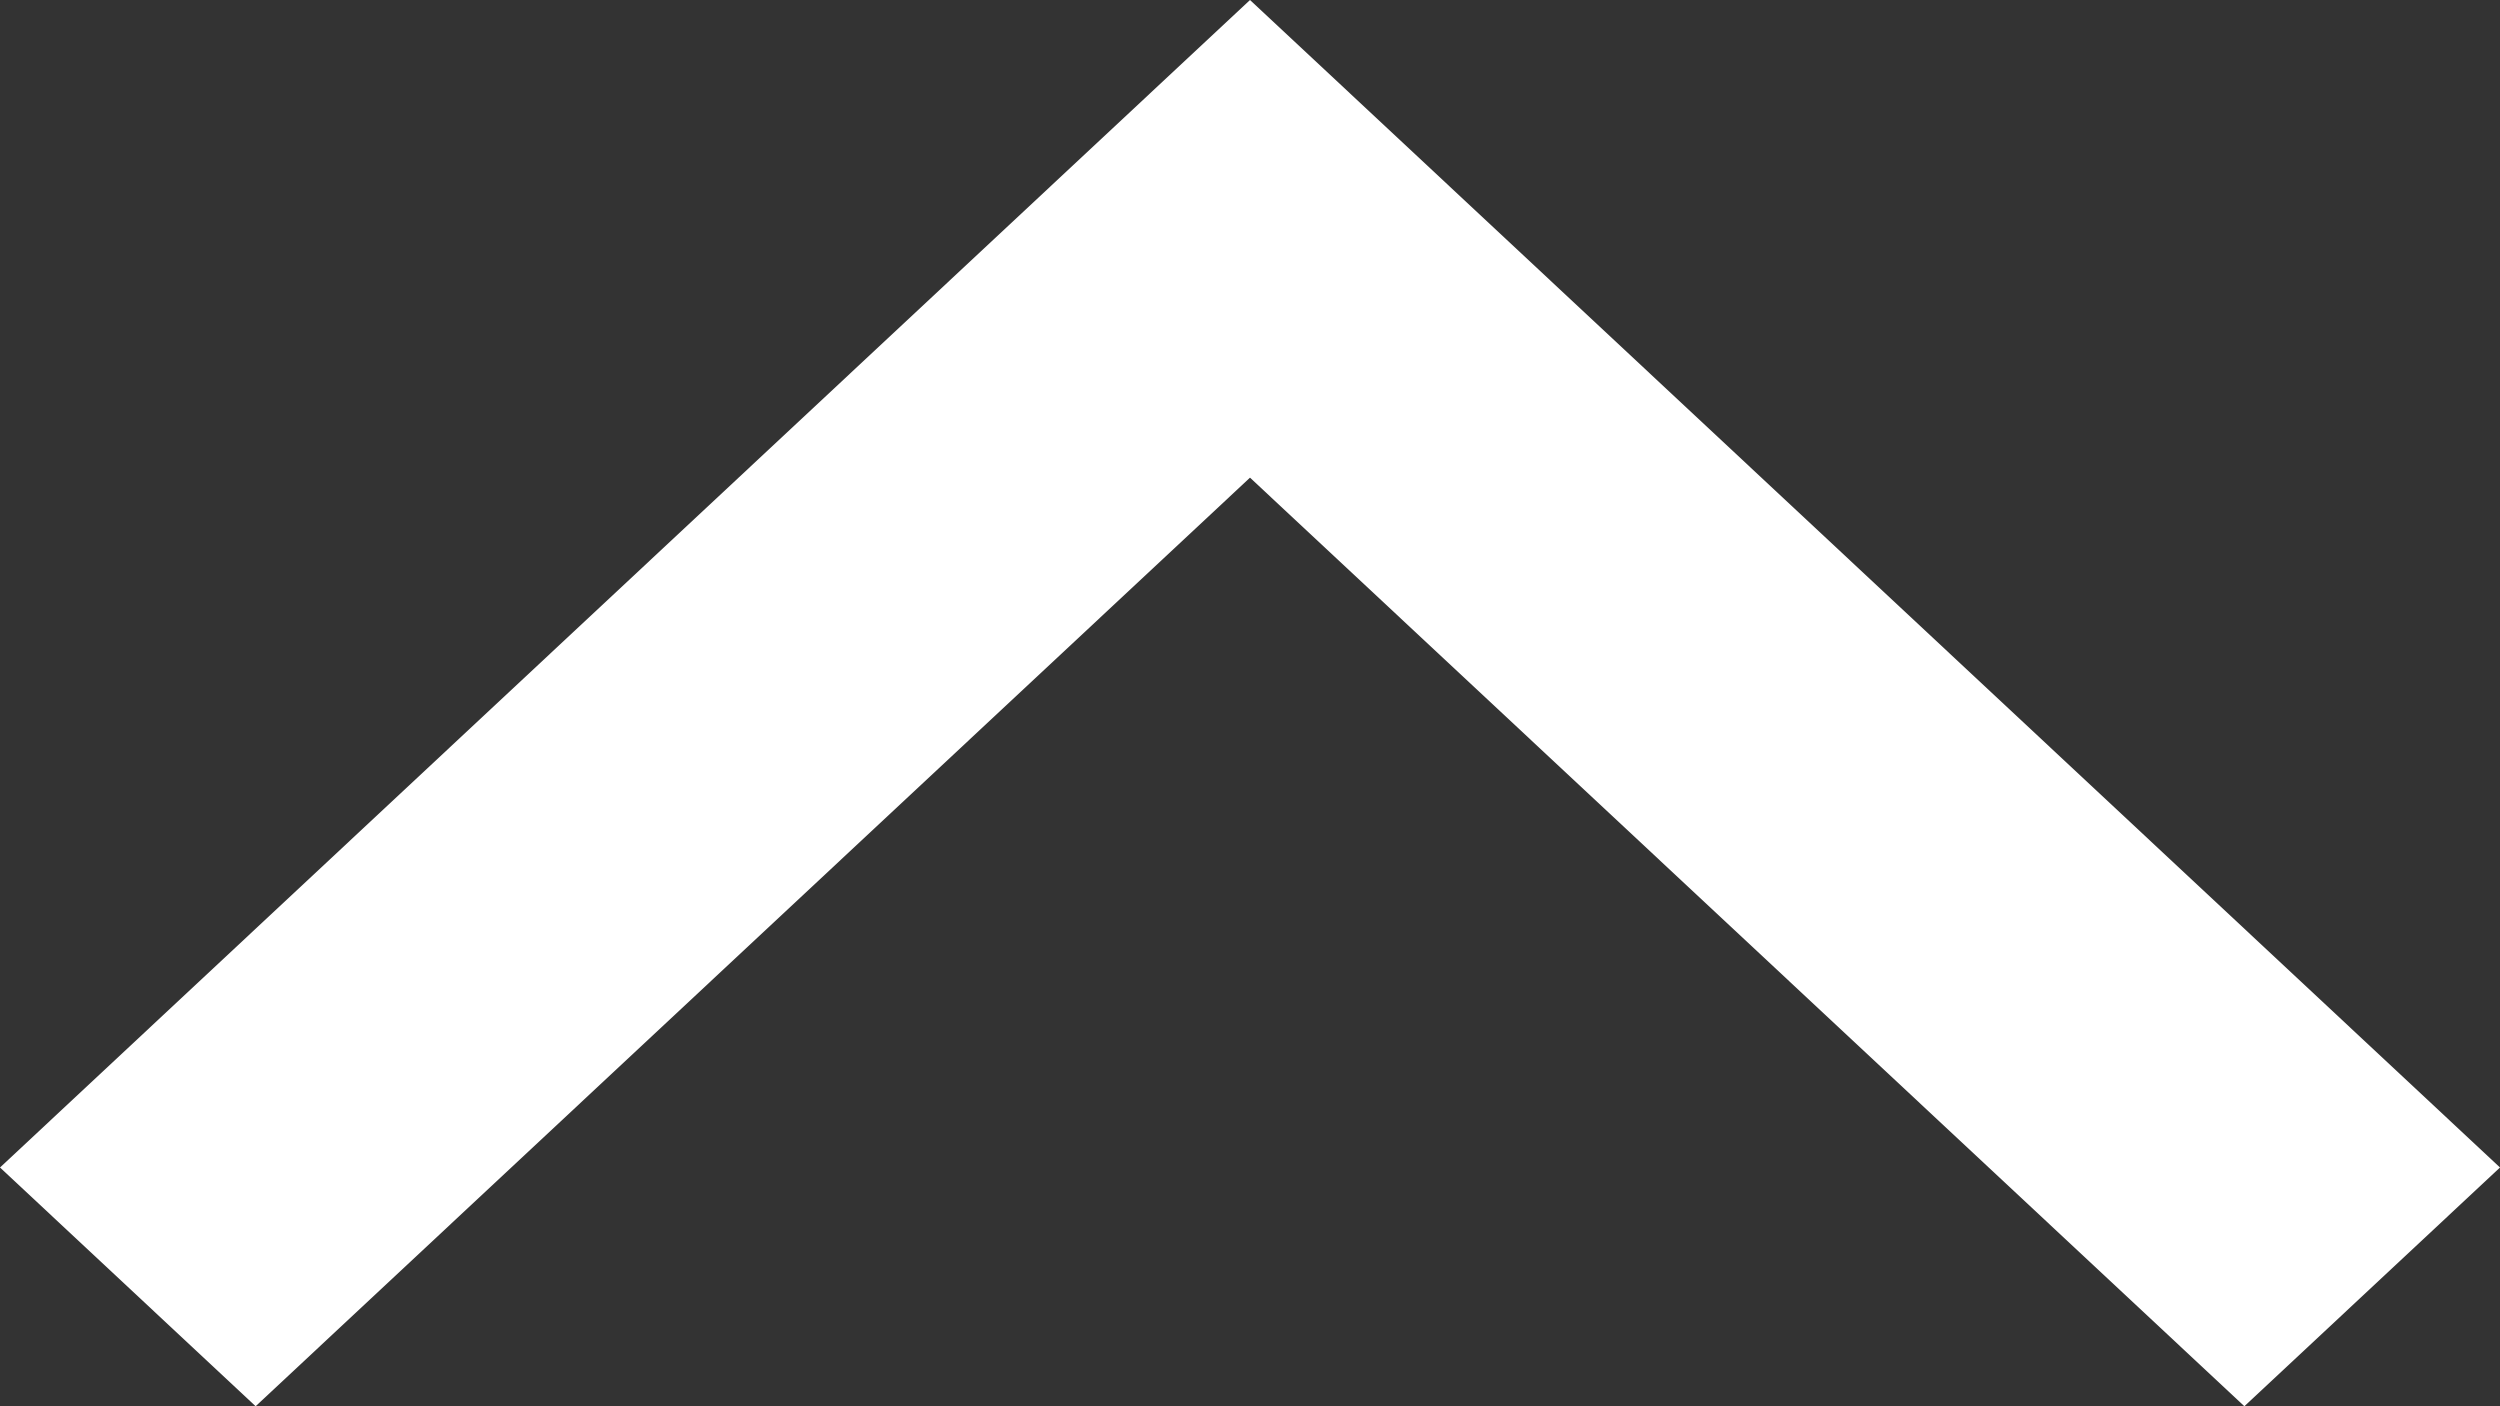 <?xml version="1.0" encoding="UTF-8"?>
<svg width="16px" height="9px" viewBox="0 0 16 9" version="1.1" xmlns="http://www.w3.org/2000/svg" xmlns:xlink="http://www.w3.org/1999/xlink">
    <rect x="0" y="0" width="16" height="9" fill="#333333" stroke="none"/>
    <g id="dgn" stroke="none" stroke-width="1" fill="none" fill-rule="evenodd">
        <g id="itfn-menu-375" transform="translate(-332, -137)" fill="#FFFFFF" fill-rule="nonzero">
            <g id="hero" transform="translate(24, 20)">
                <g id="nav" transform="translate(0, 68)">
                    <polygon id="ic-arrow-left" transform="translate(316, 53.5) rotate(-180) translate(-316, -53.5) " points="324 50.528 322.364 49 316 54.943 309.636 49 308 50.528 316 58"></polygon>
                </g>
            </g>
        </g>
    </g>
</svg>